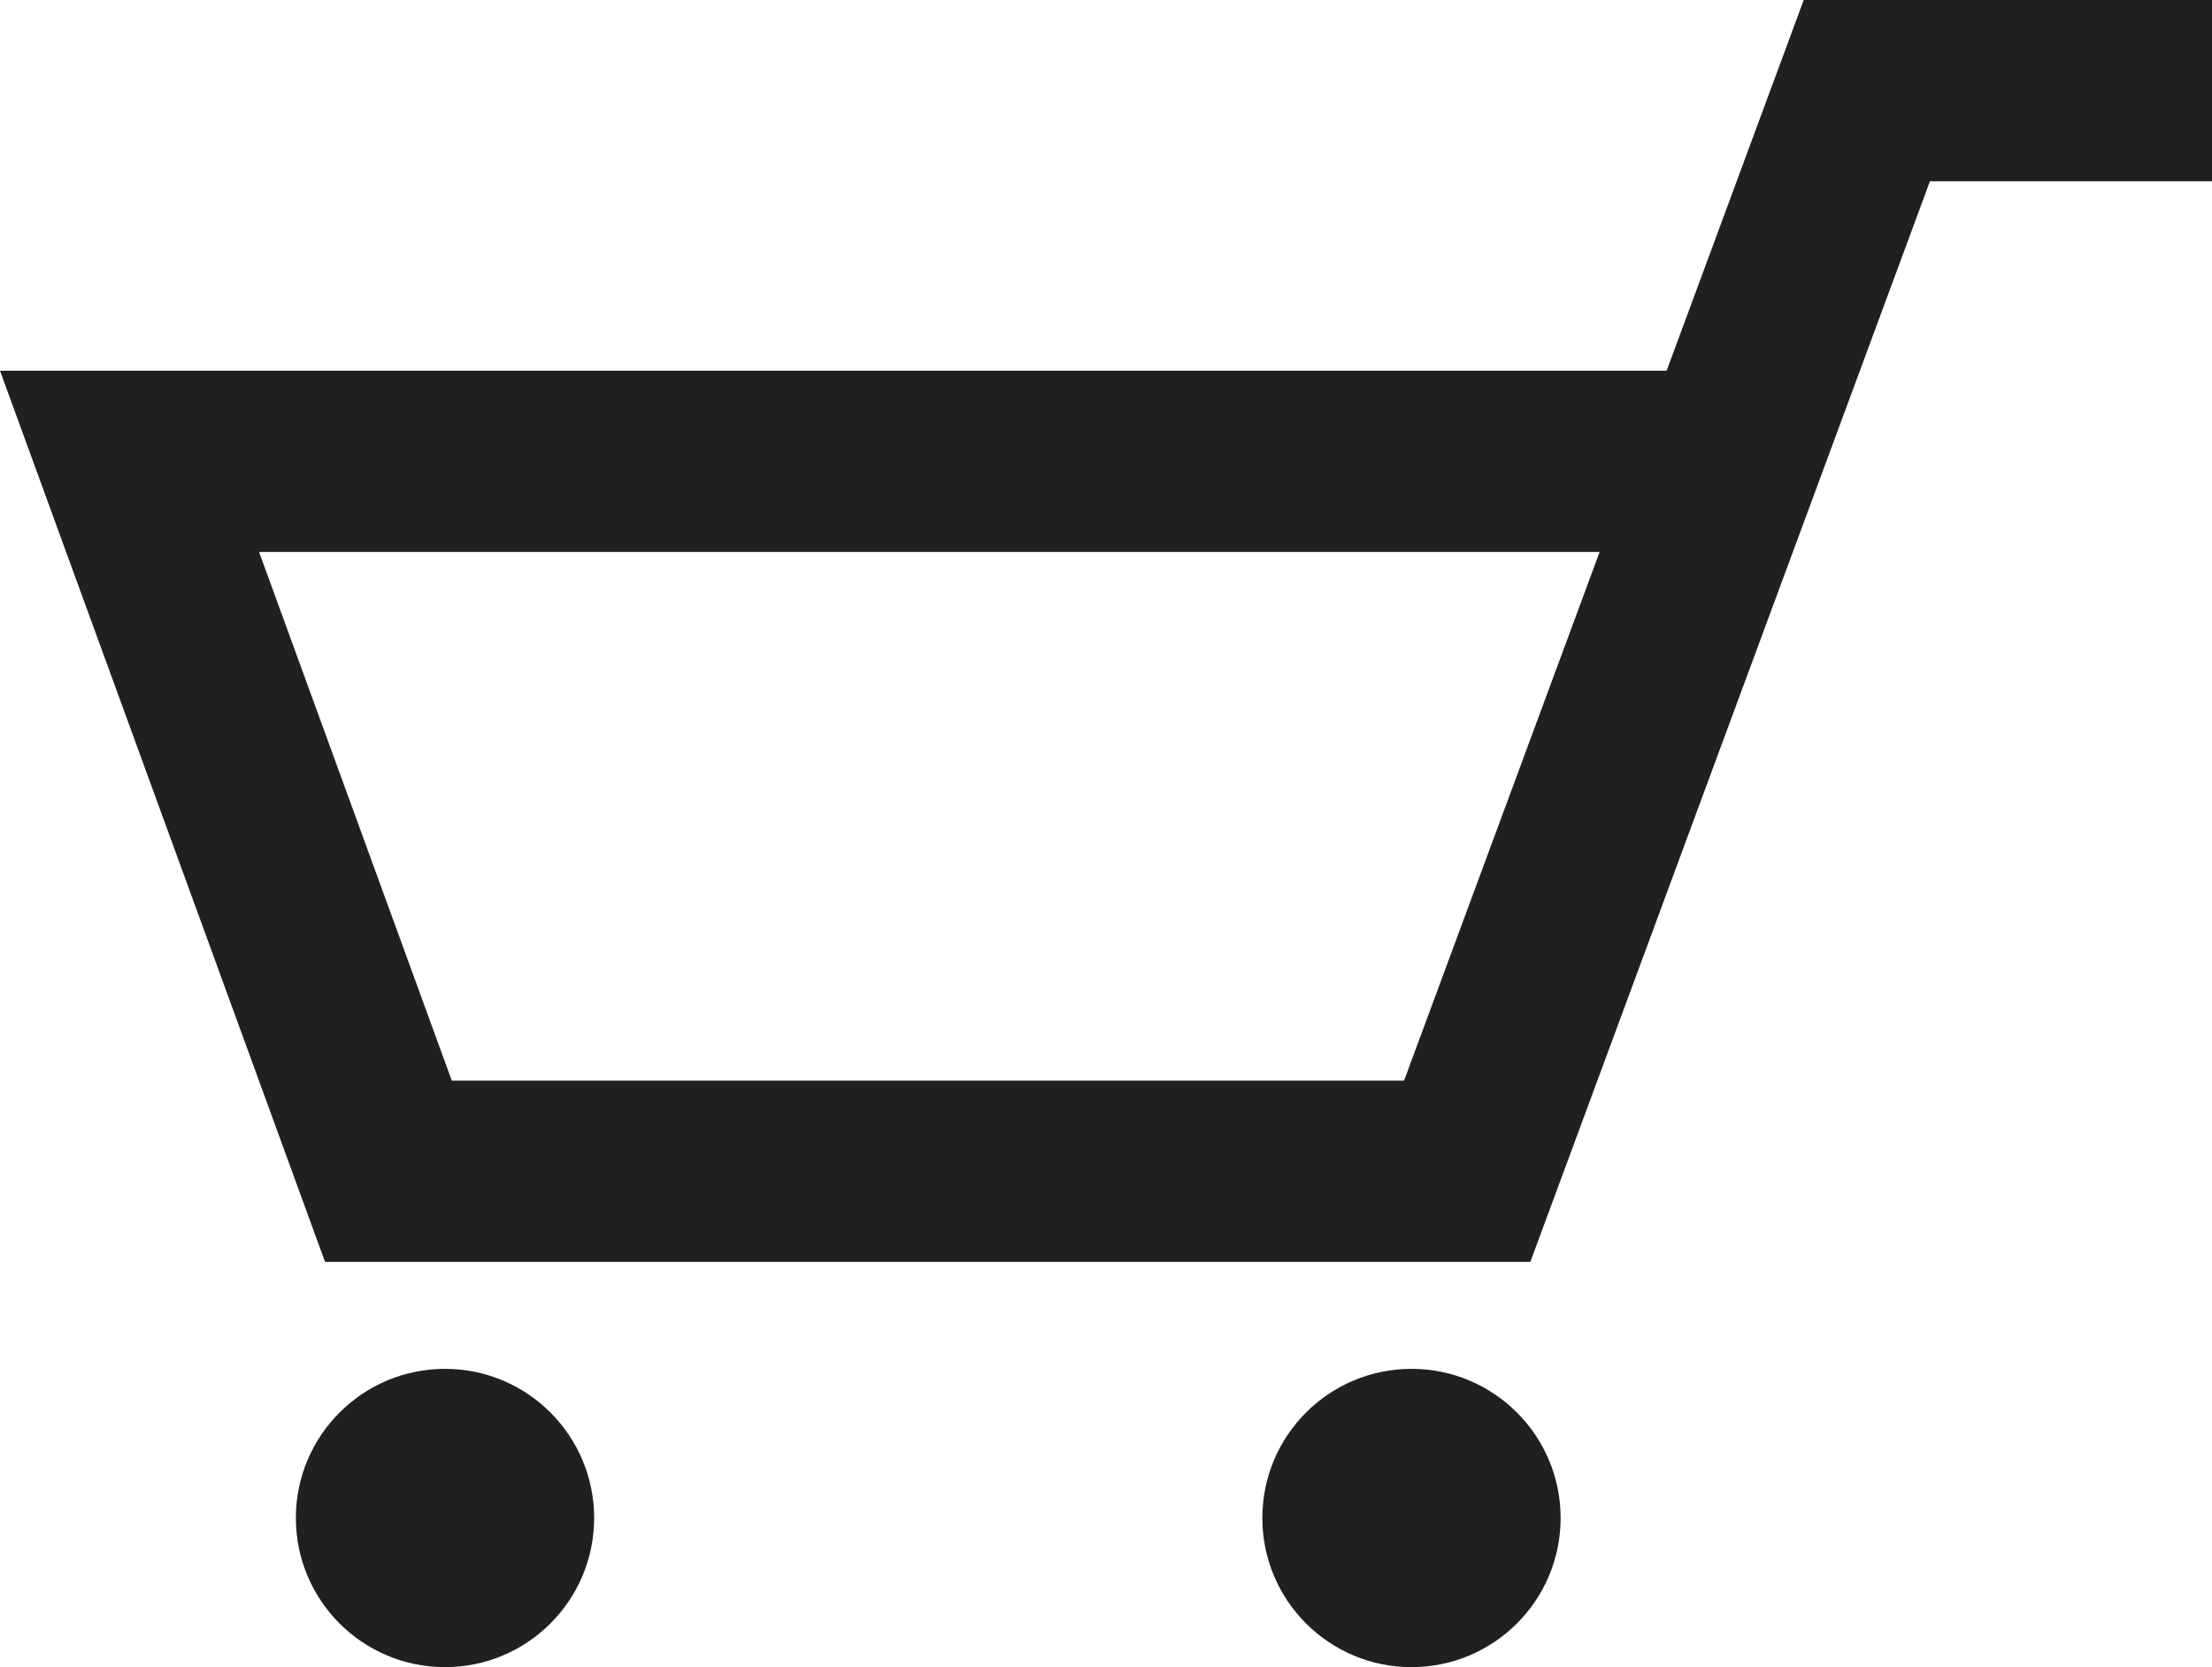 <?xml version="1.0" encoding="utf-8"?>
<!-- Generator: Adobe Illustrator 15.1.0, SVG Export Plug-In . SVG Version: 6.00 Build 0)  -->
<!DOCTYPE svg PUBLIC "-//W3C//DTD SVG 1.1//EN" "http://www.w3.org/Graphics/SVG/1.1/DTD/svg11.dtd">
<svg version="1.1" id="Layer_1" xmlns="http://www.w3.org/2000/svg" xmlns:xlink="http://www.w3.org/1999/xlink" x="0px" y="0px"
	 width="85.447px" height="64.398px" viewBox="0 0 85.447 64.398" enable-background="new 0 0 85.447 64.398" xml:space="preserve">
<g>
	<circle fill="#202020" cx="17.19" cy="58.637" r="5.761"/>
	<circle fill="#202020" cx="54.524" cy="58.637" r="5.761"/>
	<path fill="#202020" d="M69.675,0.001L64.38,14.32h-64.38l12.556,34.424h46.559L74.552,7.001h10.896v-7H69.675z M54.237,41.744
		H17.453L10.007,21.32h51.785L54.237,41.744z"/>
</g>
</svg>
